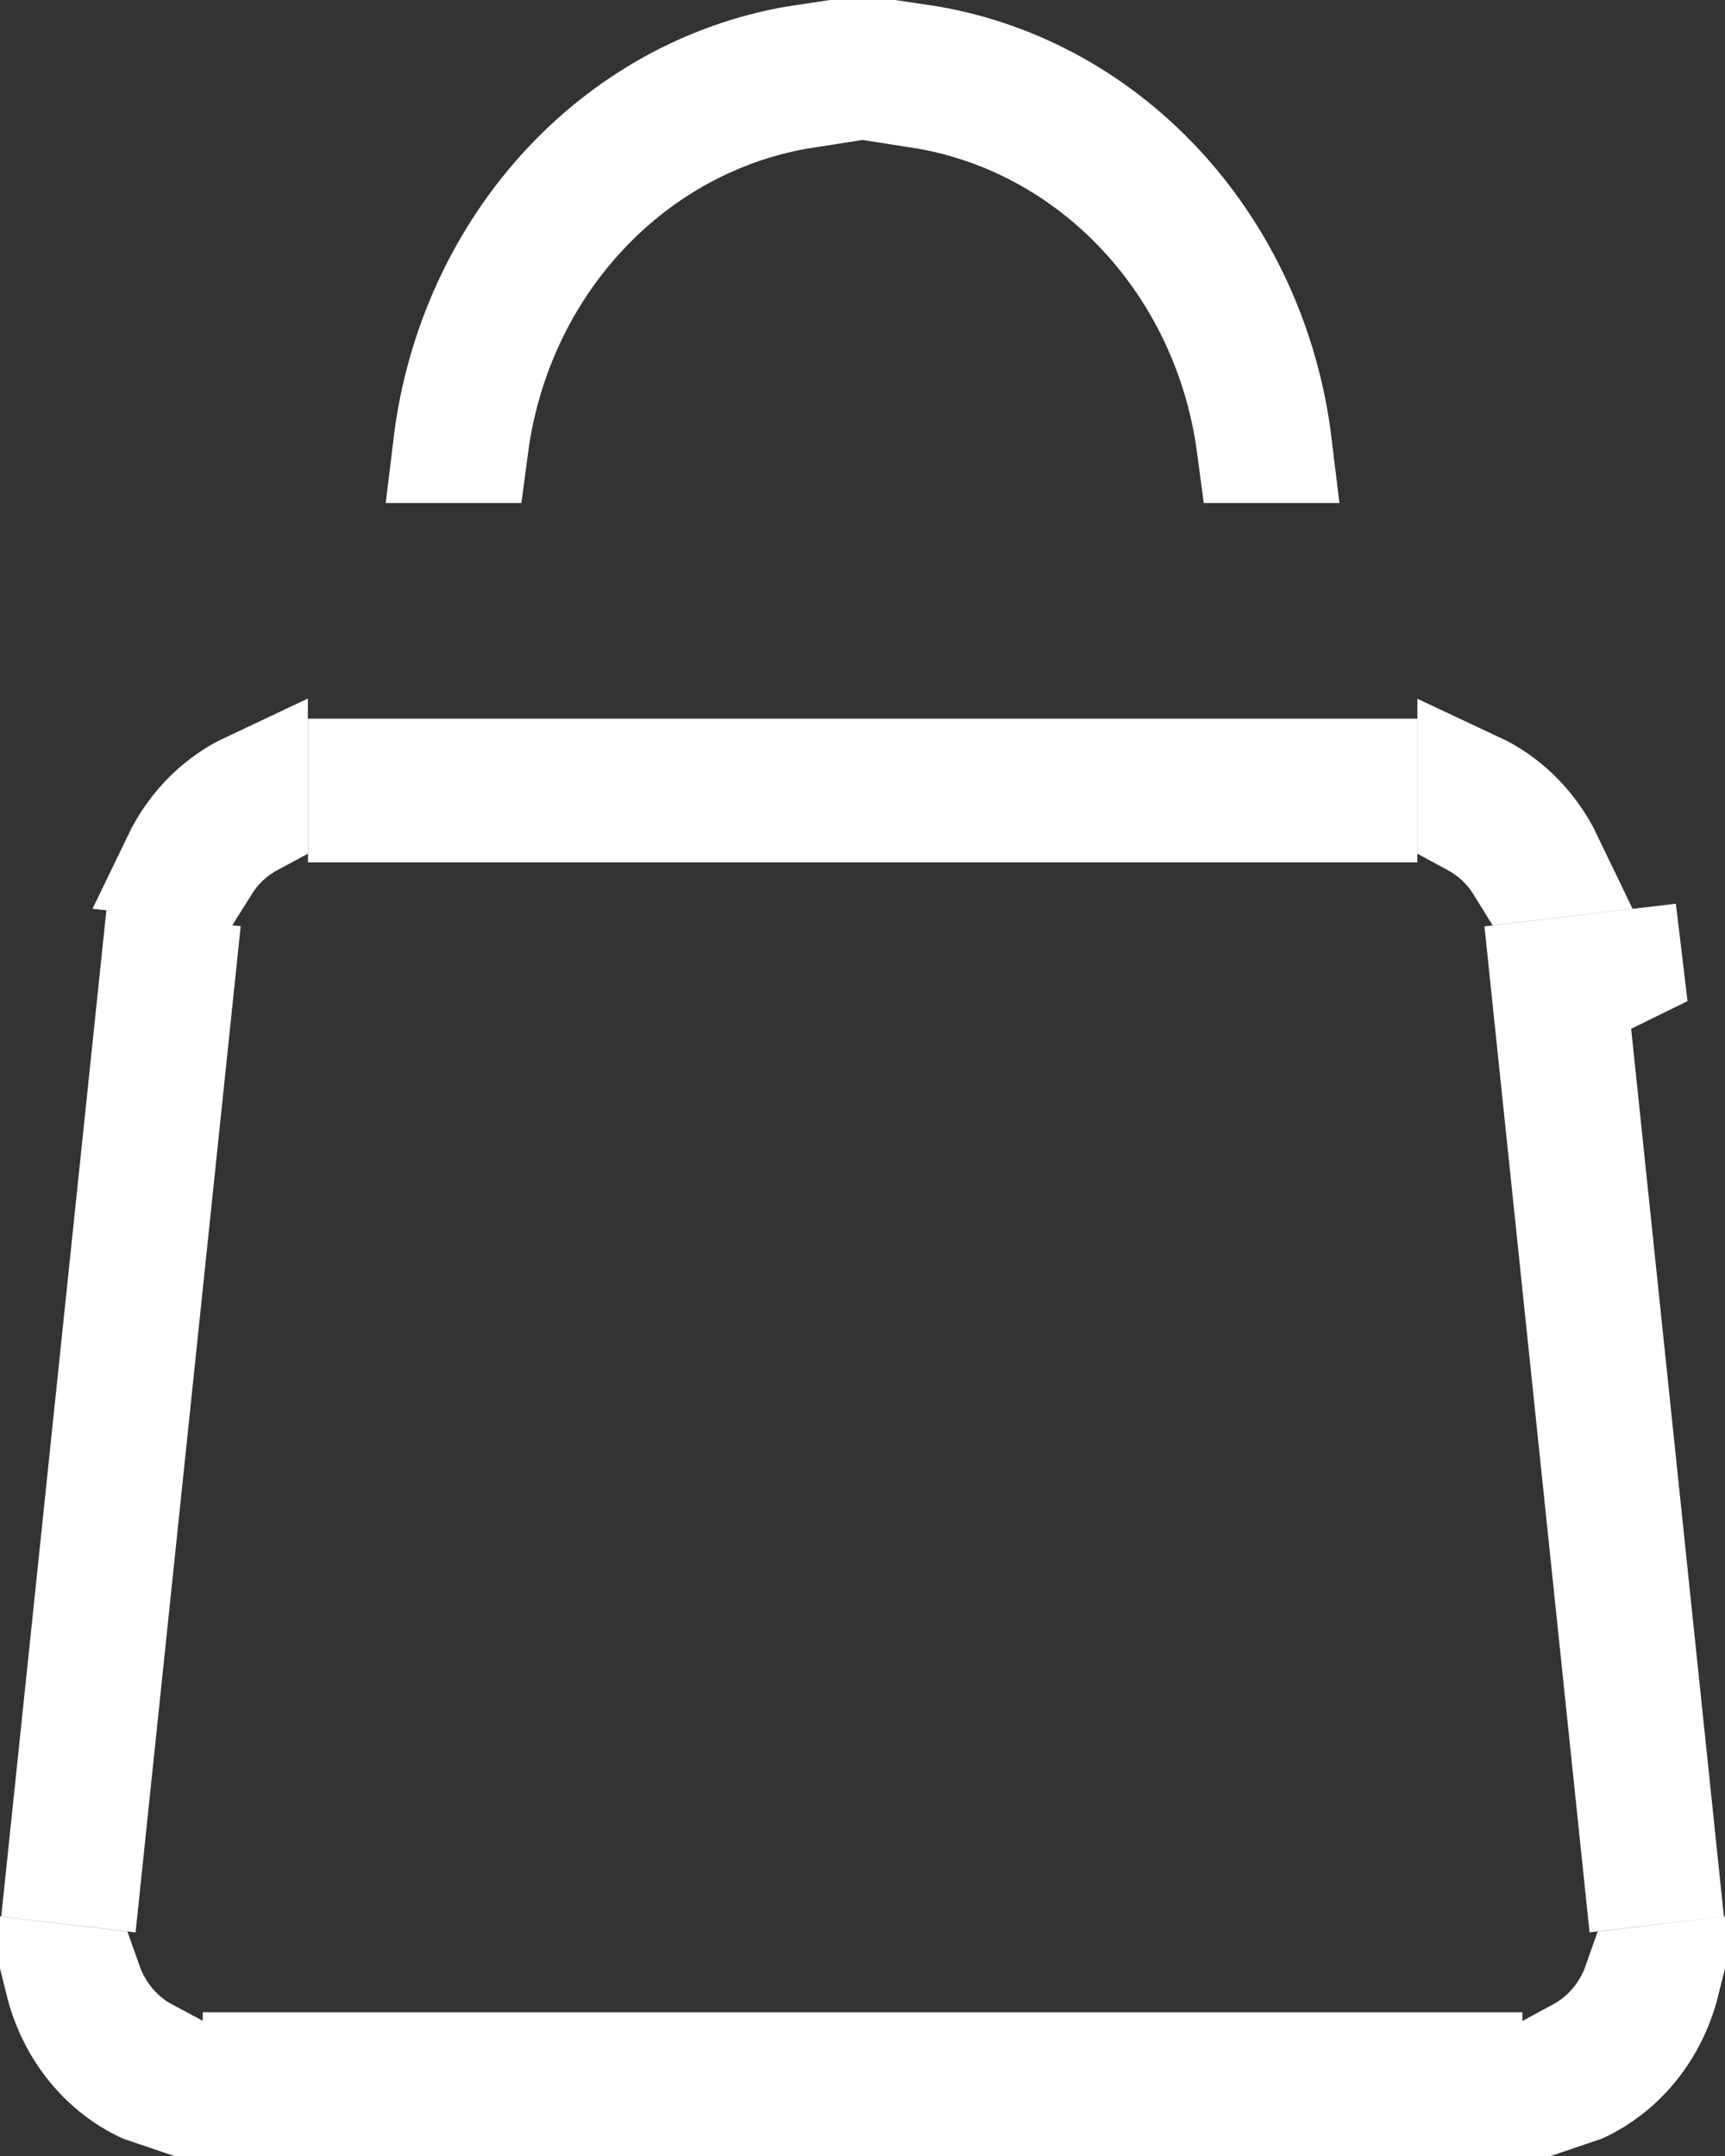 <svg width="24" height="30" viewBox="0 0 24 30" fill="none" xmlns="http://www.w3.org/2000/svg">
<rect x="0" y="0" width="24" height="30" fill="#333333" stroke="none"/>
<path d="M2.021 29.02C2.018 29.019 2.015 29.018 2.013 29.016C1.757 28.895 1.524 28.715 1.331 28.486C1.138 28.256 0.99 27.983 0.9 27.684C0.889 27.648 0.88 27.612 0.871 27.576L1.184 27.613C1.257 27.82 1.366 28.013 1.508 28.182C1.651 28.352 1.824 28.494 2.021 28.599V29.02ZM22.495 28.181C22.637 28.012 22.746 27.819 22.818 27.613L23.129 27.576C23.12 27.612 23.111 27.648 23.1 27.683C23.01 27.983 22.862 28.256 22.67 28.485C22.477 28.714 22.244 28.894 21.988 29.016C21.986 29.017 21.984 29.018 21.981 29.019V28.599C22.178 28.493 22.352 28.351 22.495 28.181ZM20.381 29.2H3.621V28.8H20.381V29.2ZM21.048 11.344C21.237 11.524 21.393 11.74 21.509 11.982L21.179 12.021C21.101 11.895 21.006 11.779 20.898 11.676C20.784 11.568 20.657 11.476 20.52 11.402V10.981C20.71 11.07 20.888 11.192 21.048 11.344ZM5.085 10.8H18.919V11.2H5.085V10.8ZM22.827 25.999L21.531 13.592L21.683 13.574L21.811 13.559L23.107 25.966L22.827 25.999ZM22.615 13.463L22.617 13.462L22.522 12.67L22.615 13.463ZM0.895 25.966L2.191 13.559L2.319 13.574L2.319 13.572L2.471 13.59L1.175 25.999L0.895 25.966ZM3.106 11.674C2.996 11.778 2.902 11.895 2.823 12.021L2.494 11.982C2.61 11.741 2.766 11.524 2.955 11.344C3.115 11.192 3.294 11.07 3.483 10.981V11.401C3.347 11.474 3.219 11.566 3.106 11.674ZM8.095 2.917C7.25 3.815 6.716 4.97 6.553 6.2H6.269C6.434 4.838 7.018 3.57 7.931 2.598C8.826 1.646 9.977 1.043 11.201 0.86V1.262C10.025 1.444 8.934 2.024 8.095 2.917ZM12.801 0.86C14.025 1.043 15.176 1.646 16.071 2.598C16.984 3.57 17.568 4.838 17.733 6.2H17.449C17.286 4.97 16.752 3.815 15.907 2.917C15.068 2.024 13.977 1.444 12.801 1.262V0.86Z" fill="white" stroke="white" stroke-width="1.6"/>
</svg>
